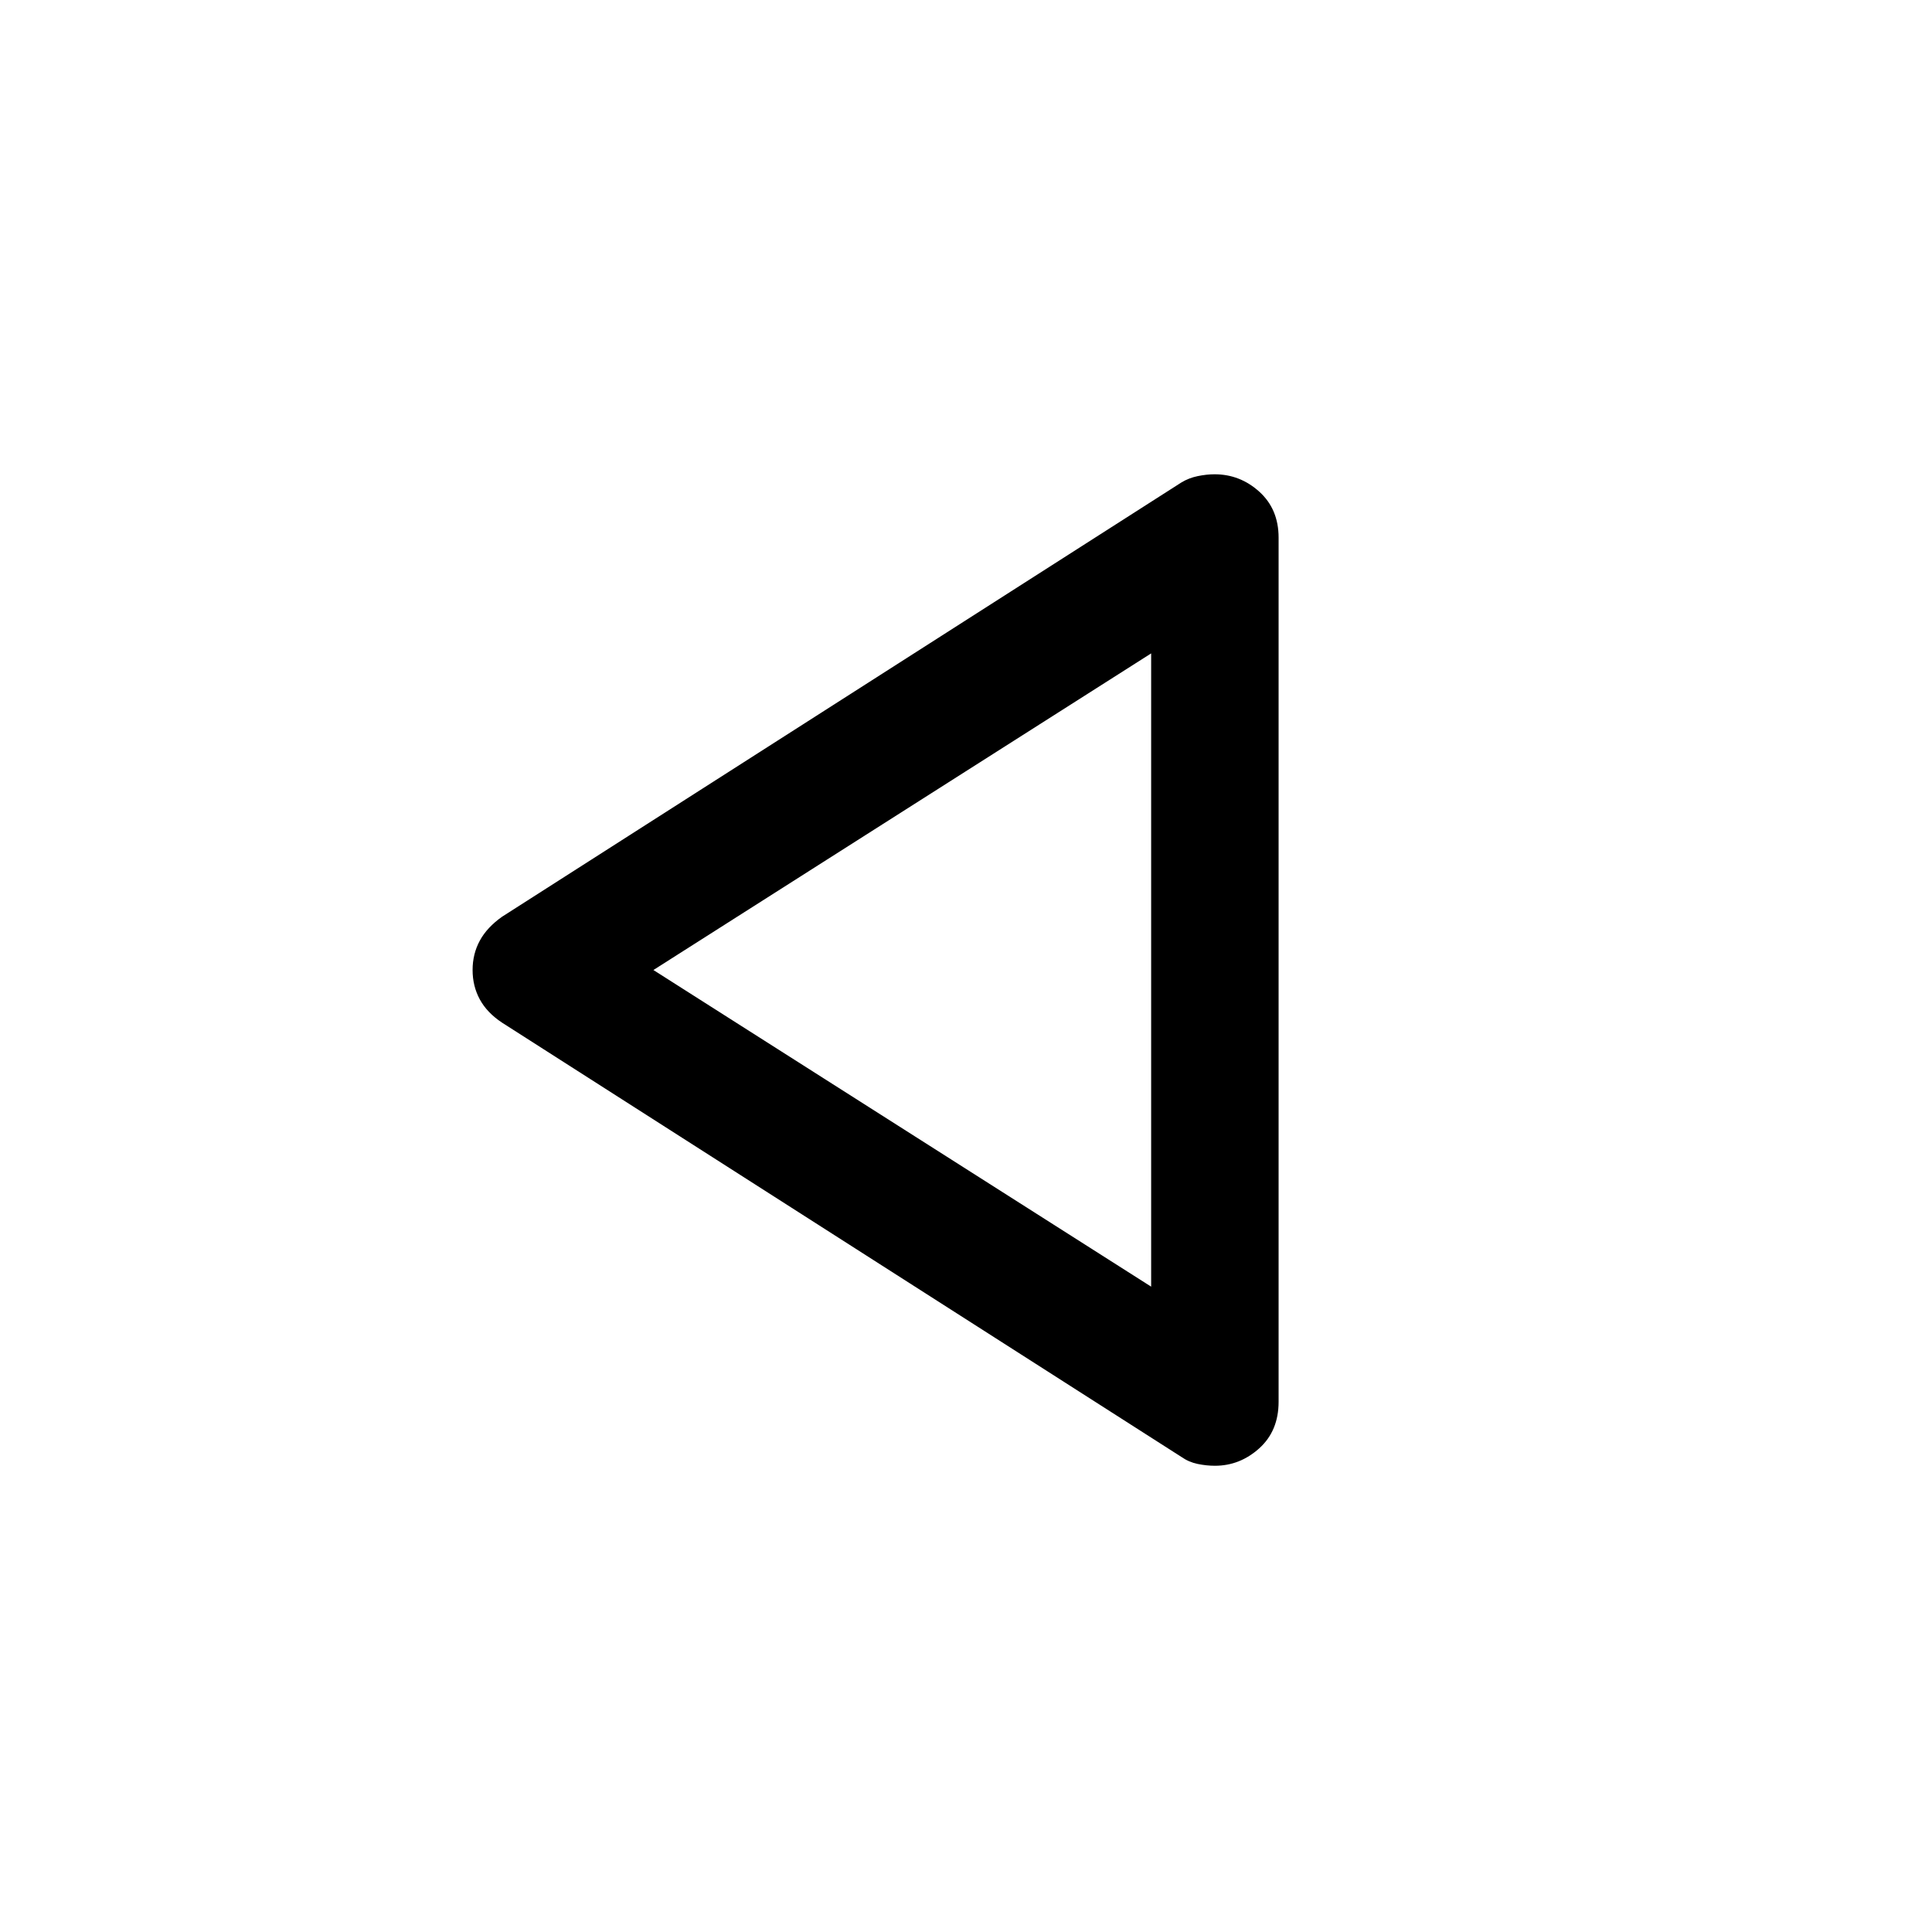 <svg xmlns="http://www.w3.org/2000/svg" height="40" viewBox="0 -960 960 960" width="40"><path d="M249.5-451.83q-7.5-4.96-11.08-11.57-3.59-6.6-3.59-14.6t3.59-14.6q3.58-6.61 11.08-11.9L587-720.25q3.69-2.25 8.13-3.17 4.44-.91 8.39-.91 12.65 0 22.23 8.66 9.58 8.67 9.58 22.81v429.39q0 14.47-9.62 23.14-9.63 8.66-22.02 8.66-4.19 0-8.61-.91-4.41-.92-8.08-3.5L249.5-451.83ZM572-478Zm0 157.33v-314.66L324.67-478 572-320.67Z"/></svg>